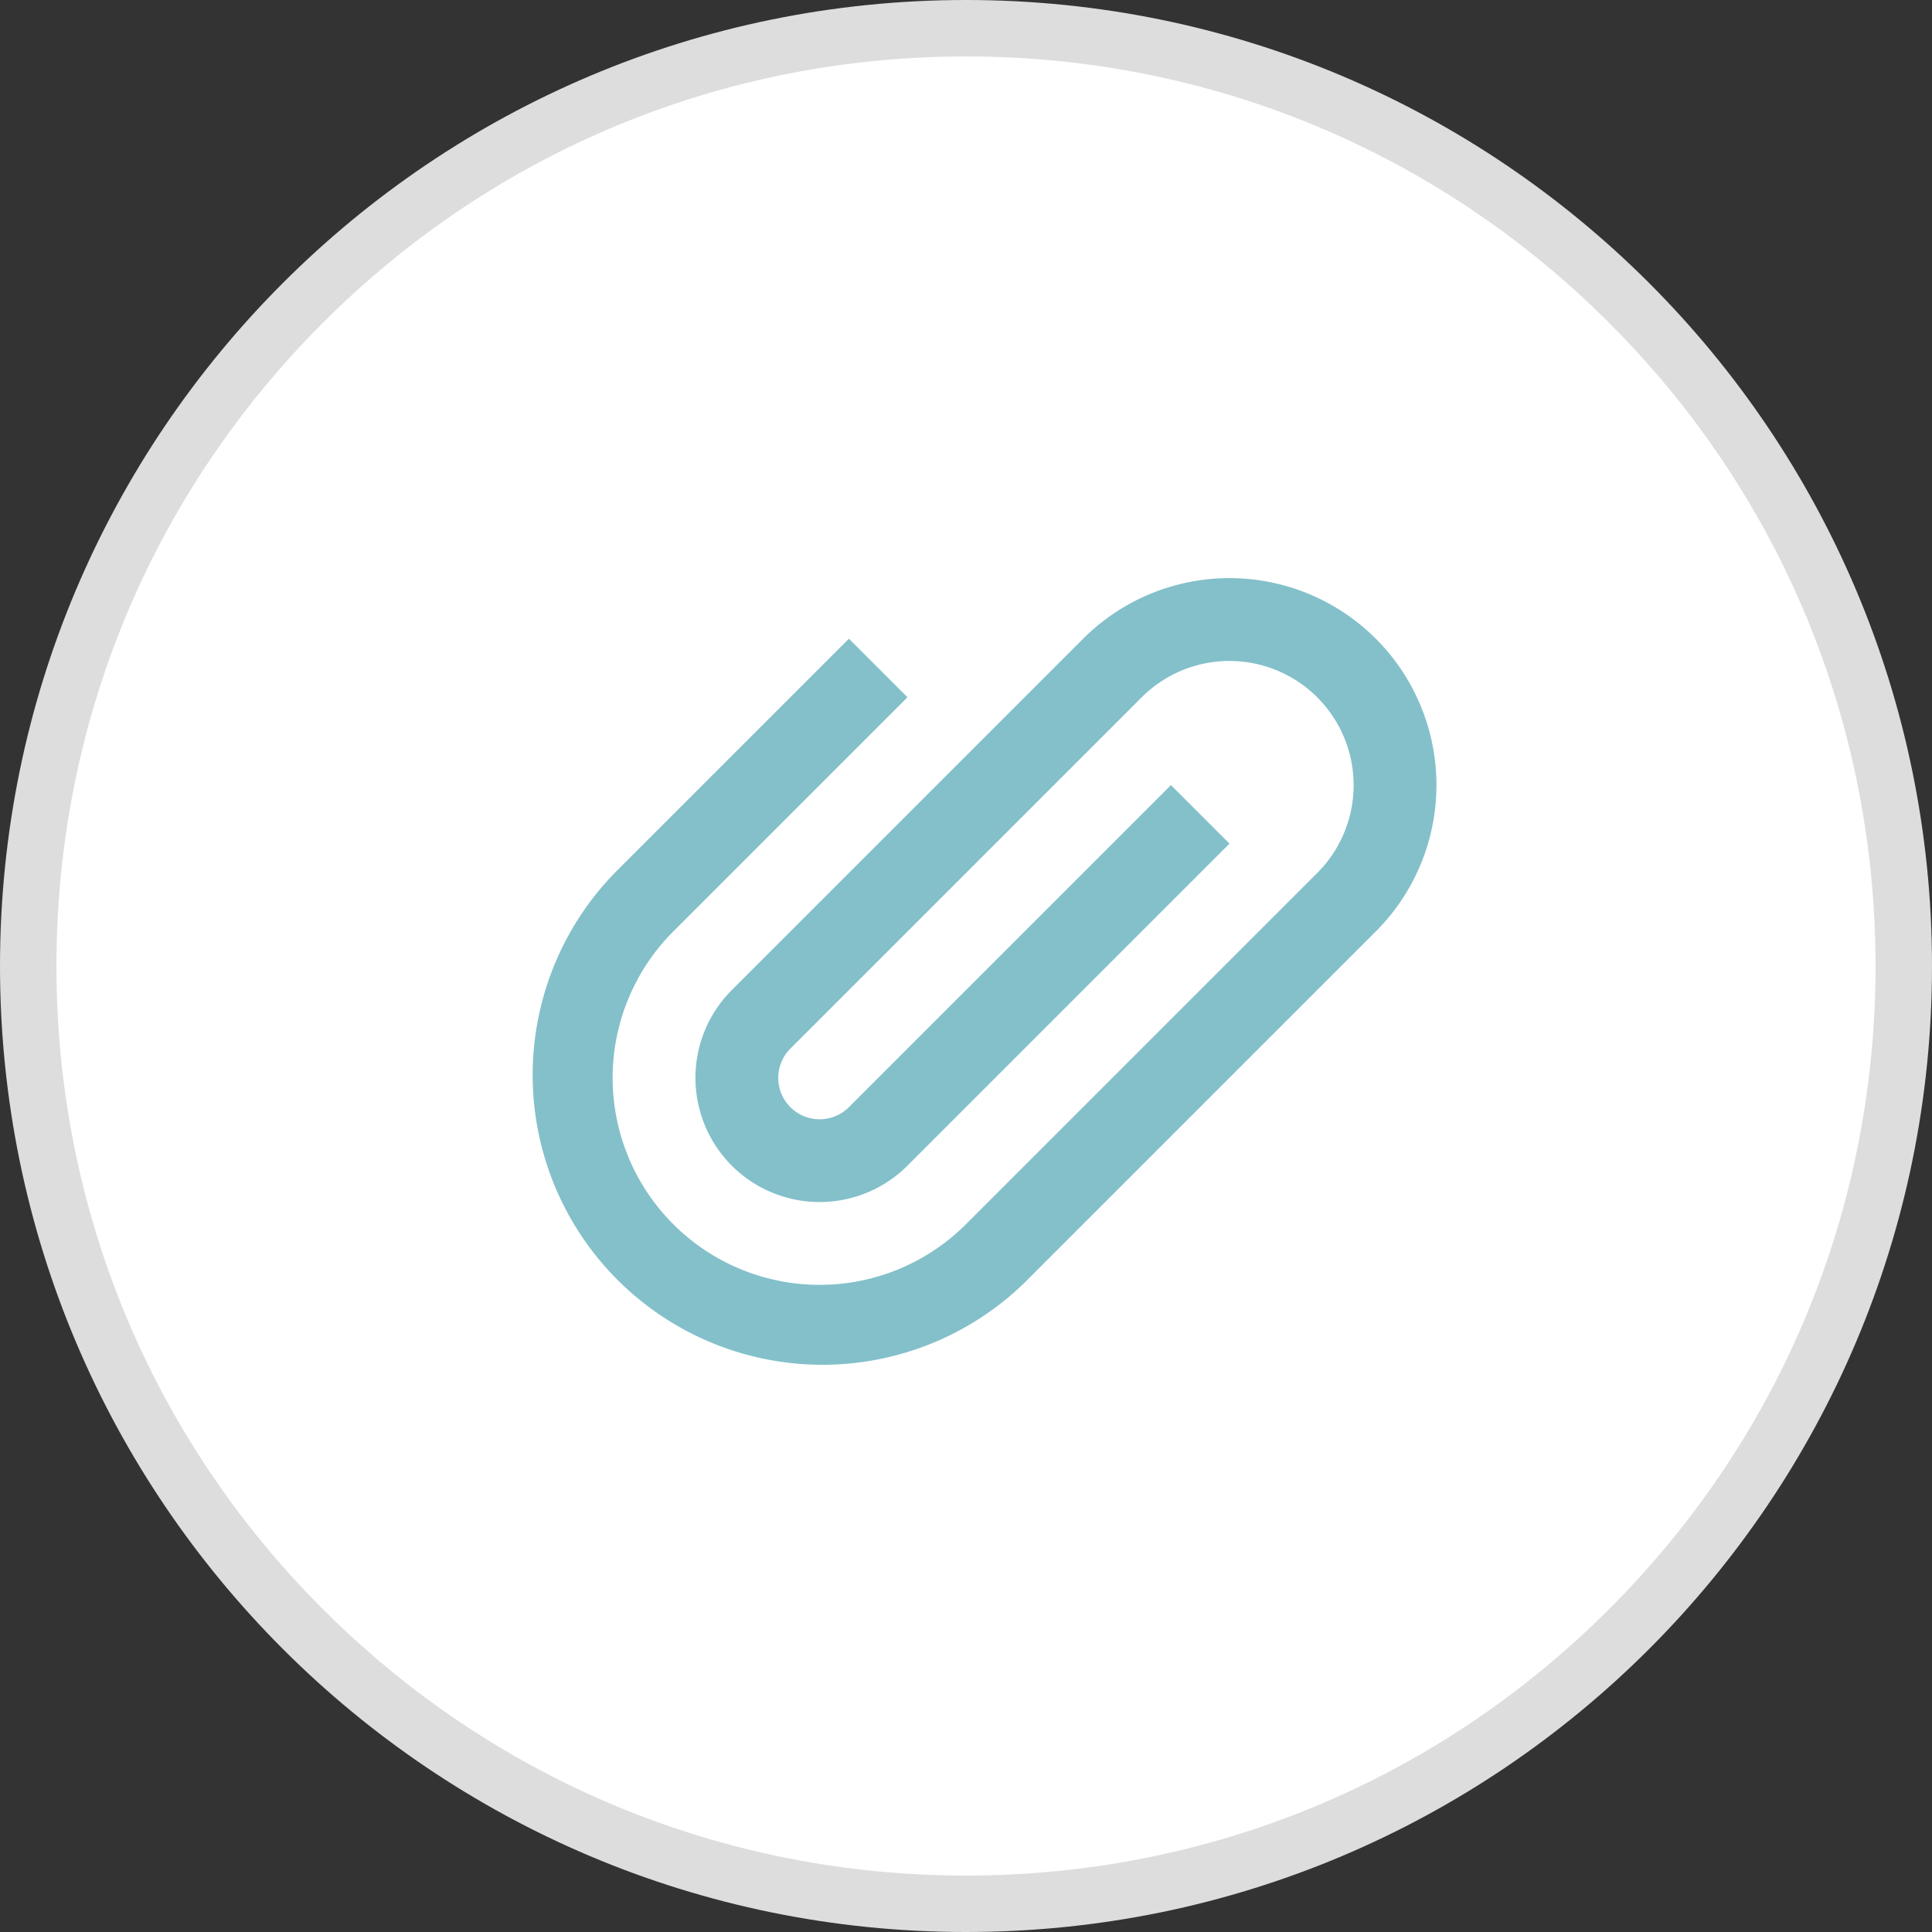 <svg xmlns="http://www.w3.org/2000/svg" width="34.226" height="34.226" viewBox="0 0 34.226 34.226">
  <rect x="0" y="0" width="34.226" height="34.226" fill="#333333" stroke="none"/>
  <g id="attachment" transform="translate(-85.569 0)">
    <g id="btn" transform="translate(85.568 -0.001)" fill="#fff" stroke-miterlimit="10">
      <path d="M 17.114 33.727 C 12.676 33.727 8.504 31.999 5.367 28.861 C 2.229 25.723 0.501 21.551 0.501 17.114 C 0.501 12.676 2.229 8.504 5.367 5.367 C 8.504 2.229 12.676 0.501 17.114 0.501 C 21.551 0.501 25.723 2.229 28.861 5.367 C 31.999 8.504 33.727 12.676 33.727 17.114 C 33.727 21.551 31.999 25.723 28.861 28.861 C 25.723 31.999 21.551 33.727 17.114 33.727 Z" stroke="none"/>
      <path d="M 17.114 1.001 C 12.81 1.001 8.763 2.677 5.72 5.72 C 2.677 8.764 1.001 12.81 1.001 17.114 C 1.001 21.418 2.677 25.464 5.72 28.507 C 8.764 31.551 12.81 33.227 17.114 33.227 C 21.418 33.227 25.464 31.551 28.507 28.507 C 31.551 25.464 33.227 21.418 33.227 17.114 C 33.227 12.81 31.551 8.764 28.507 5.72 C 25.464 2.677 21.418 1.001 17.114 1.001 M 17.114 0.001 C 26.565 0.001 34.227 7.663 34.227 17.114 C 34.227 26.565 26.565 34.227 17.114 34.227 C 7.663 34.227 0.001 26.565 0.001 17.114 C 0.001 7.663 7.663 0.001 17.114 0.001 Z" stroke="none" fill="#ddd"/>
    </g>
    <path id="icon" d="M6.6,0a3.667,3.667,0,0,1,3.667,3.667v8.8A5.134,5.134,0,0,1,0,12.469V6.6H1.467v5.868a3.667,3.667,0,1,0,7.334,0v-8.8a2.2,2.2,0,1,0-4.4,0v8.8a.733.733,0,0,0,1.467,0V4.4H7.334v8.068a2.2,2.2,0,0,1-4.4,0v-8.8A3.667,3.667,0,0,1,6.6,0Z" transform="translate(105.275 6.648) rotate(45)" fill="#83c0ca"/>
  </g>
</svg>
